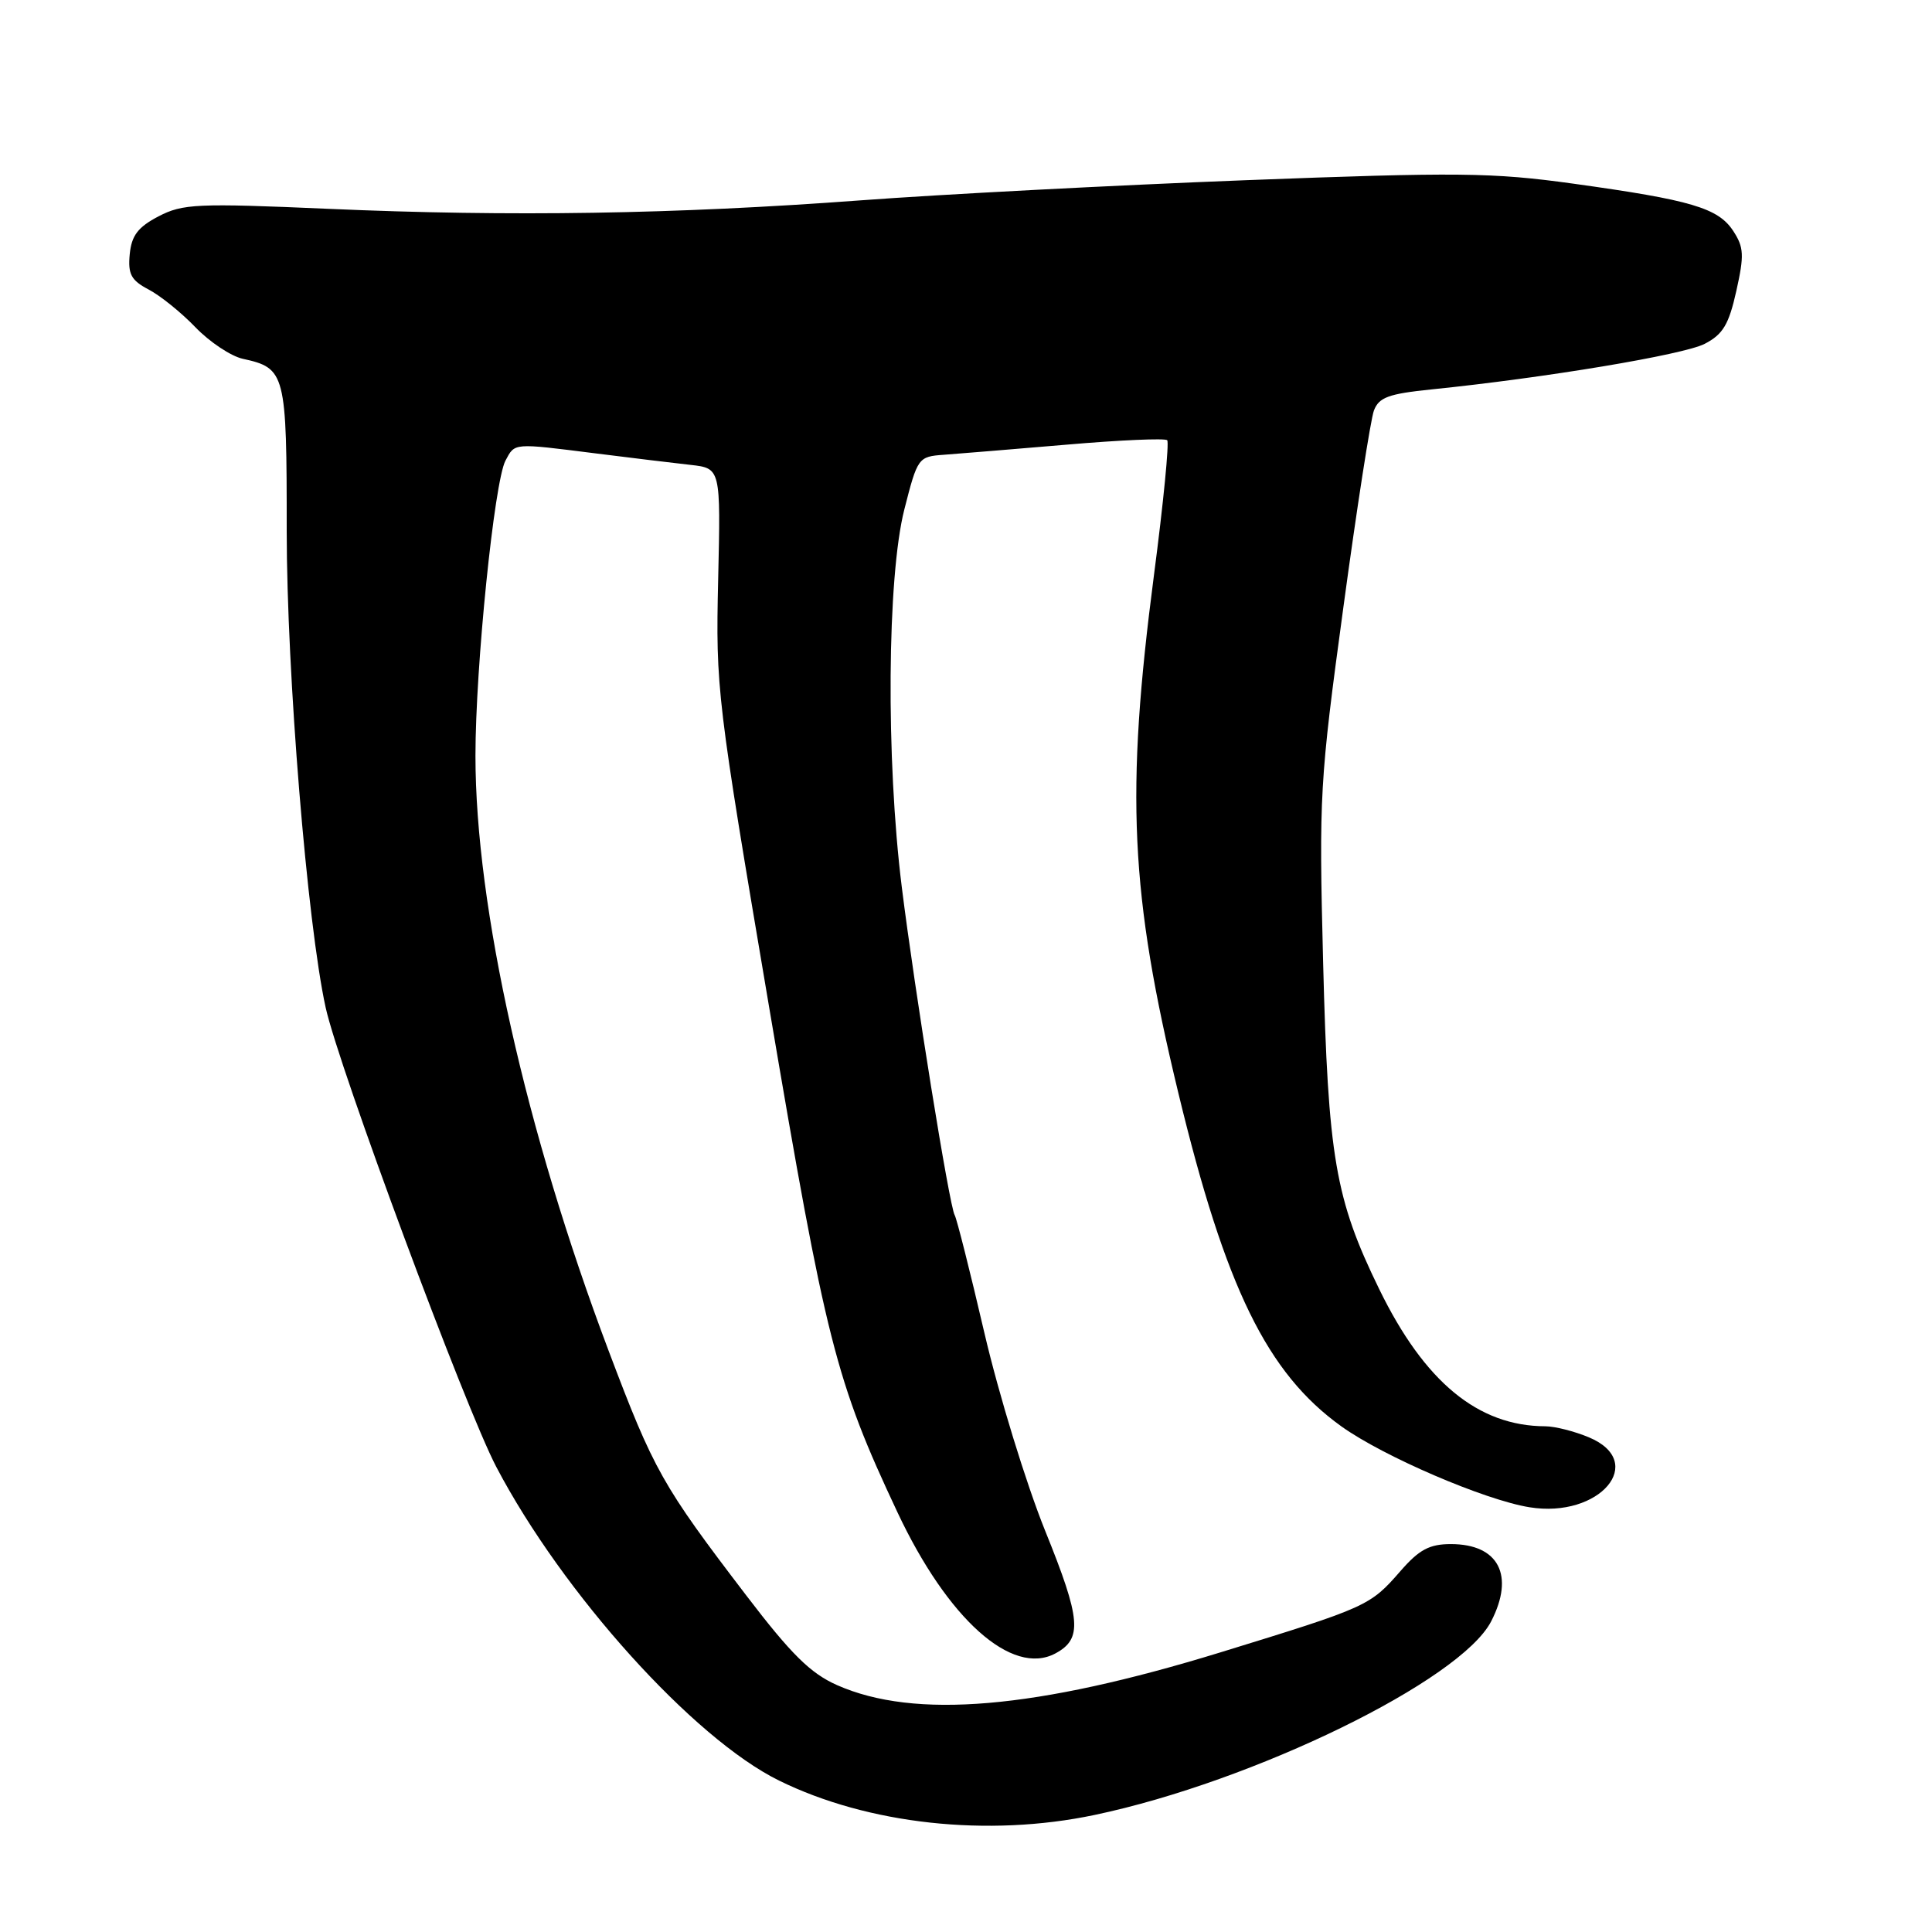 <?xml version="1.0" encoding="UTF-8" standalone="no"?>
<!DOCTYPE svg PUBLIC "-//W3C//DTD SVG 1.1//EN" "http://www.w3.org/Graphics/SVG/1.1/DTD/svg11.dtd" >
<svg xmlns="http://www.w3.org/2000/svg" xmlns:xlink="http://www.w3.org/1999/xlink" version="1.1" viewBox="0 0 256 256">
 <g >
 <path fill="currentColor"
d=" M 145.04 240.49 C 166.12 236.06 193.53 222.68 197.58 214.85 C 200.73 208.75 198.58 204.60 192.25 204.60 C 189.41 204.60 188.05 205.33 185.59 208.15 C 181.53 212.81 181.23 212.94 161.77 218.93 C 137.24 226.47 121.21 227.84 110.92 223.29 C 107.40 221.73 104.85 219.22 98.89 211.41 C 87.74 196.81 86.64 194.86 80.64 178.97 C 69.66 149.87 63.00 120.12 63.00 100.15 C 63.00 88.33 65.50 63.80 66.98 61.03 C 68.25 58.66 67.91 58.69 78.95 60.08 C 83.65 60.67 89.30 61.36 91.50 61.60 C 95.50 62.05 95.50 62.05 95.16 76.83 C 94.83 91.29 94.98 92.52 101.93 133.55 C 109.43 177.82 110.74 182.99 118.91 200.37 C 125.57 214.54 134.09 222.16 139.84 219.09 C 143.46 217.15 143.25 214.60 138.49 202.84 C 135.97 196.60 132.35 184.81 130.44 176.63 C 128.54 168.46 126.76 161.43 126.50 161.01 C 125.81 159.89 121.21 131.35 119.49 117.53 C 117.38 100.60 117.55 76.45 119.83 67.50 C 121.58 60.63 121.68 60.50 125.06 60.26 C 126.95 60.12 134.27 59.52 141.33 58.92 C 148.38 58.31 154.38 58.05 154.66 58.33 C 154.94 58.61 154.16 66.64 152.91 76.17 C 149.12 105.21 149.74 118.35 156.14 144.84 C 162.38 170.66 167.90 181.95 177.75 189.01 C 183.31 192.99 196.72 198.76 202.67 199.72 C 211.97 201.23 218.34 193.71 210.53 190.45 C 208.62 189.65 206.04 189.00 204.78 188.99 C 195.84 188.97 188.75 183.12 182.75 170.81 C 176.92 158.86 175.98 153.37 175.32 127.50 C 174.76 105.38 174.86 103.58 178.00 80.50 C 179.79 67.30 181.62 55.55 182.05 54.40 C 182.71 52.65 183.99 52.18 189.67 51.60 C 204.72 50.07 223.08 47.01 225.88 45.56 C 228.30 44.31 229.08 43.00 230.07 38.56 C 231.13 33.82 231.08 32.77 229.66 30.60 C 227.67 27.56 224.09 26.50 208.50 24.34 C 197.75 22.85 193.22 22.80 165.00 23.88 C 147.68 24.55 124.72 25.75 114.00 26.55 C 89.38 28.38 67.70 28.73 43.50 27.67 C 26.08 26.91 24.21 27.00 21.00 28.67 C 18.27 30.10 17.43 31.21 17.19 33.69 C 16.94 36.33 17.37 37.14 19.69 38.36 C 21.24 39.17 24.03 41.42 25.90 43.37 C 27.77 45.31 30.59 47.19 32.16 47.54 C 37.84 48.78 38.00 49.41 37.99 70.32 C 37.99 89.14 40.70 122.34 43.15 133.50 C 44.89 141.42 61.64 186.52 65.76 194.37 C 74.56 211.13 91.89 230.36 103.22 235.93 C 115.00 241.73 130.90 243.47 145.04 240.49 Z "/>
</g>
</svg>